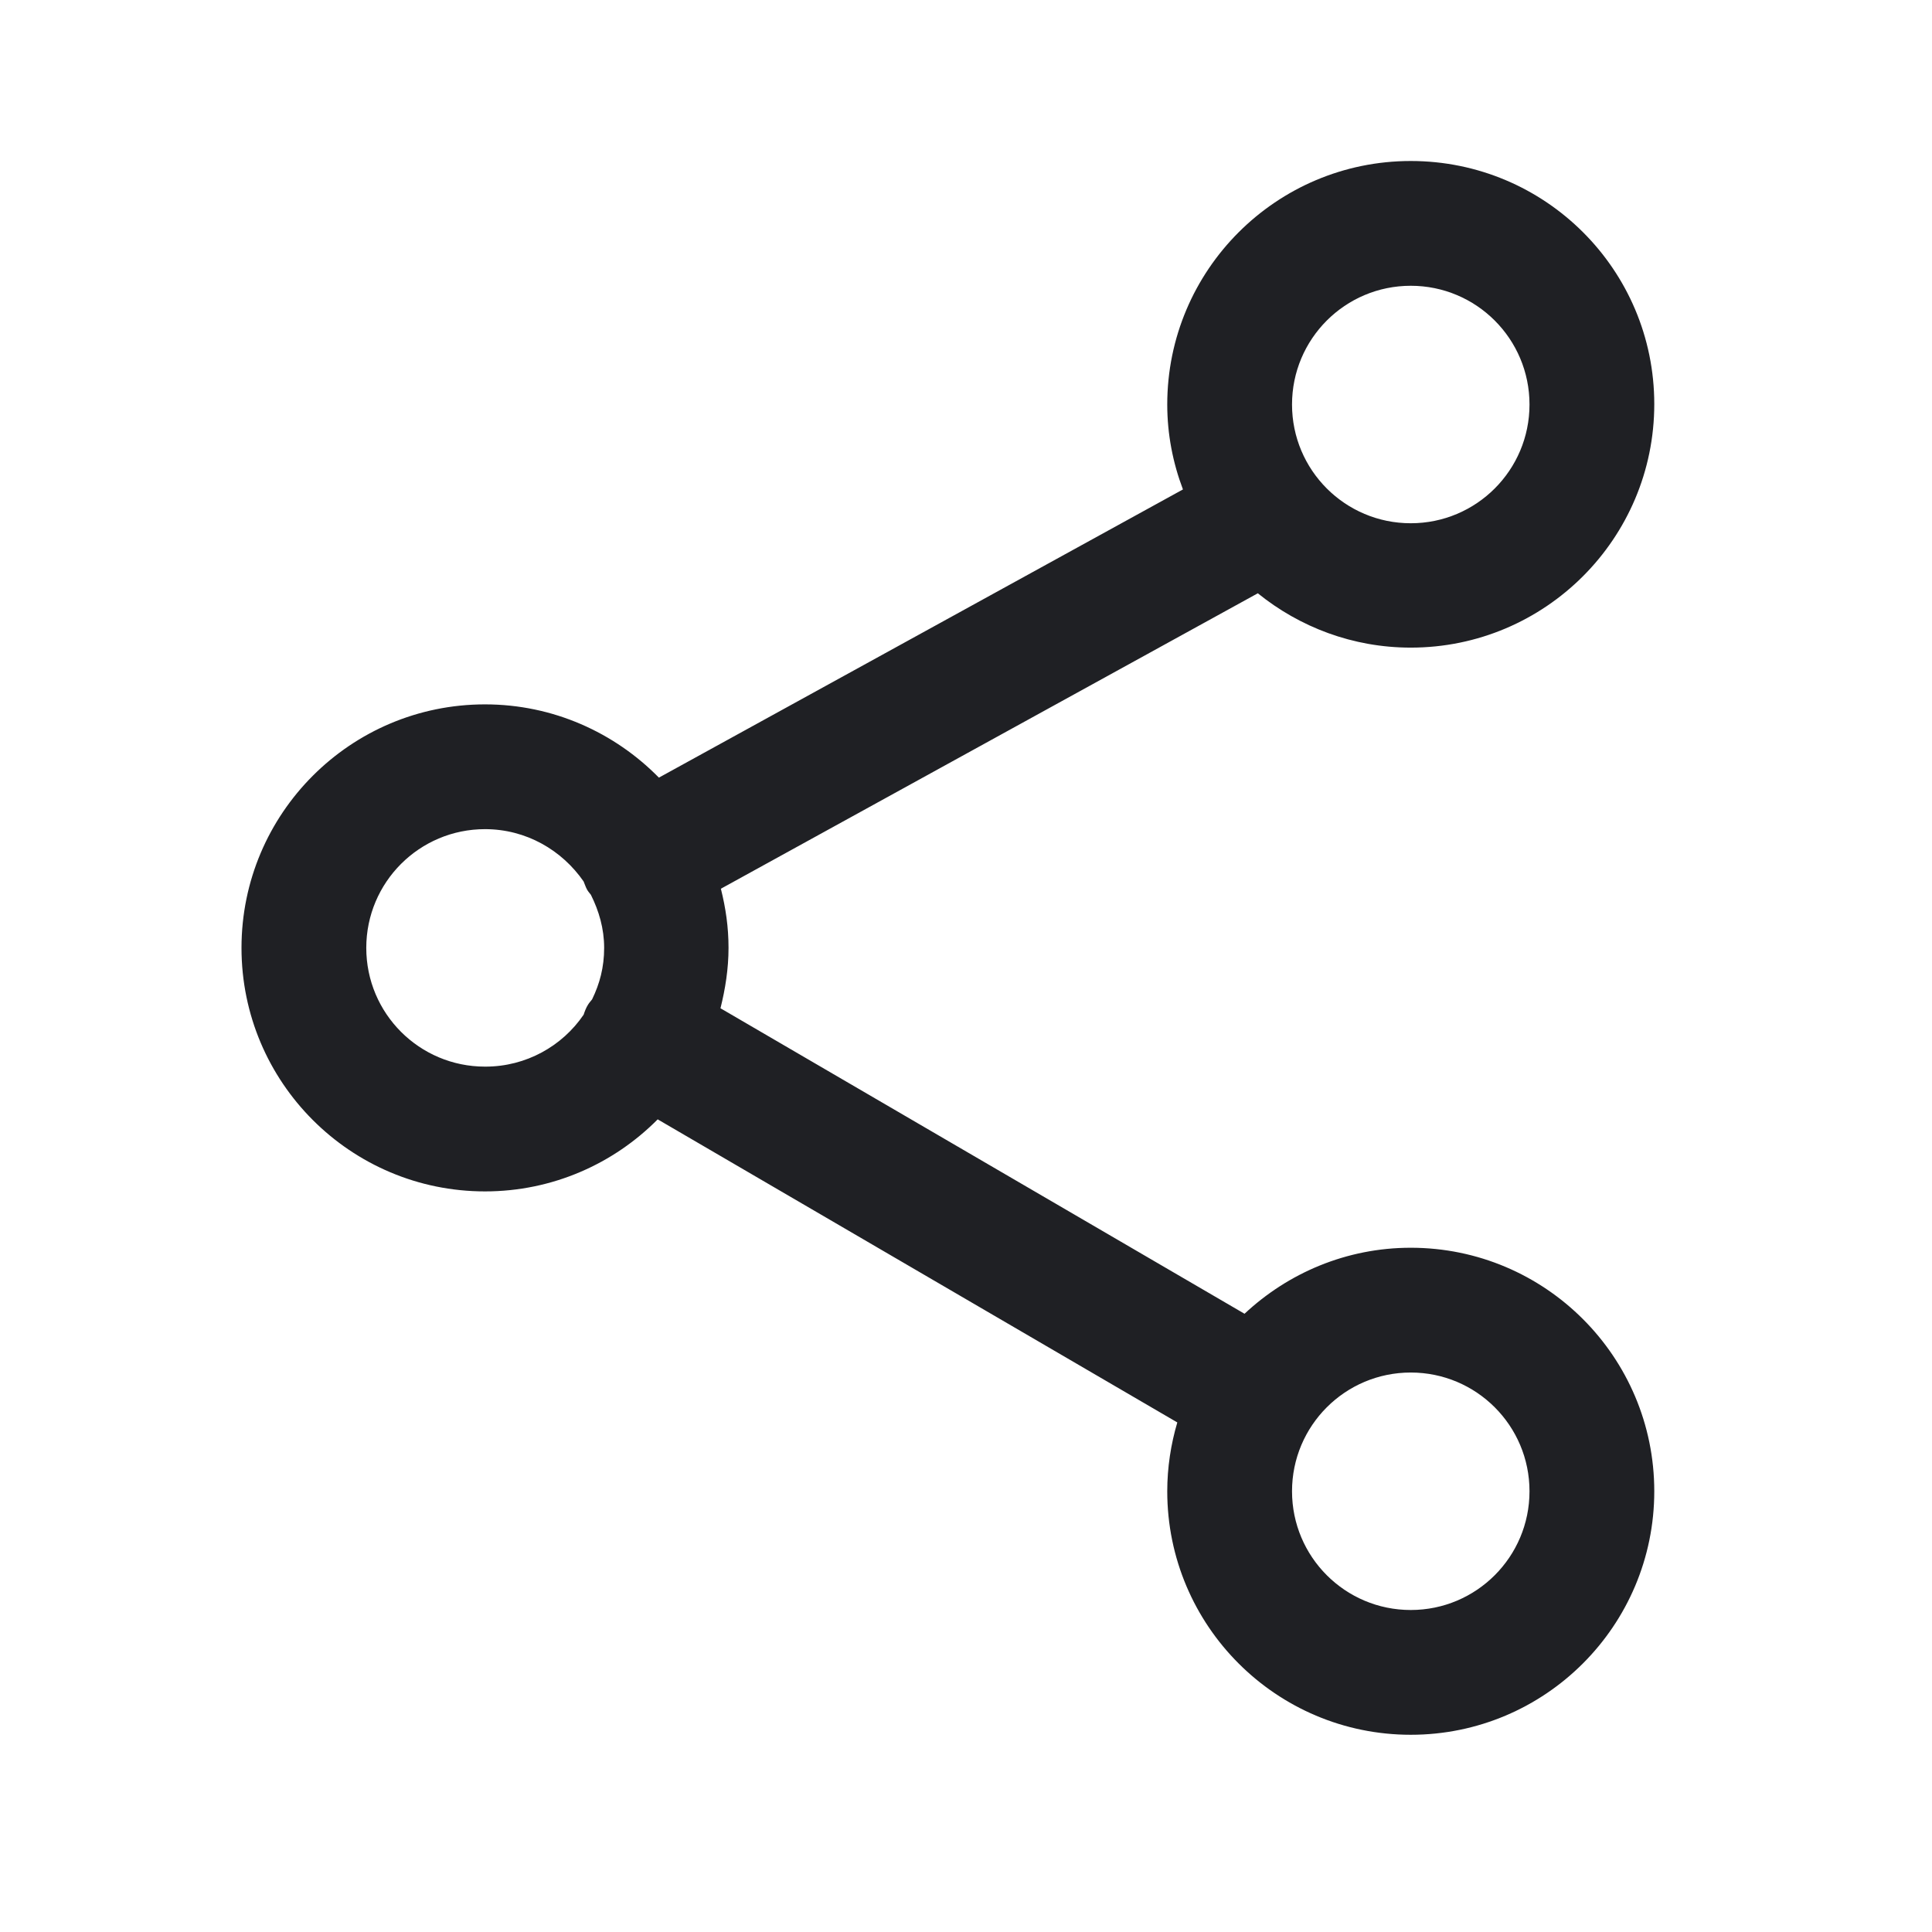 <svg width="48" height="48" viewBox="0 0 48 48" fill="none" xmlns="http://www.w3.org/2000/svg">
<path d="M35.05 31C33.45 31 32 31.63 30.92 32.64L17.9 25.05C18.02 24.57 18.1 24.07 18.1 23.55C18.1 23.03 18.03 22.56 17.91 22.08L31.25 14.74C32.29 15.58 33.61 16.09 35.05 16.09C38.39 16.09 41.1 13.38 41.1 10.04C41.1 6.7 38.39 4 35.05 4C31.71 4 29 6.71 29 10.05C29 10.79 29.14 11.5 29.39 12.16L16.37 19.32C15.27 18.2 13.74 17.5 12.05 17.5C8.71 17.5 6 20.21 6 23.55C6 26.89 8.71 29.6 12.05 29.6C13.73 29.6 15.25 28.91 16.34 27.81L29.25 35.34C29.09 35.88 29 36.46 29 37.05C29 40.39 31.71 43.1 35.05 43.1C38.39 43.1 41.1 40.39 41.1 37.05C41.1 33.71 38.39 31 35.05 31V31ZM35.05 7.1C36.68 7.1 38 8.42 38 10.05C38 11.68 36.68 13 35.05 13C33.42 13 32.1 11.68 32.1 10.05C32.1 8.42 33.42 7.1 35.05 7.1ZM12.05 26.5C10.42 26.5 9.1 25.18 9.1 23.55C9.1 21.92 10.42 20.6 12.05 20.6C13.07 20.6 13.96 21.12 14.5 21.9C14.53 21.97 14.55 22.04 14.59 22.11C14.62 22.16 14.65 22.19 14.68 22.23C14.88 22.63 15.01 23.07 15.01 23.55C15.01 24.03 14.9 24.44 14.71 24.83C14.68 24.87 14.64 24.91 14.61 24.96C14.56 25.04 14.53 25.12 14.5 25.21C13.97 25.99 13.07 26.5 12.06 26.5H12.05ZM35.05 40C33.42 40 32.1 38.68 32.1 37.05C32.1 35.42 33.42 34.1 35.05 34.1C36.68 34.1 38 35.42 38 37.05C38 38.68 36.68 40 35.05 40Z" fill="#1F2024"/>
</svg>
